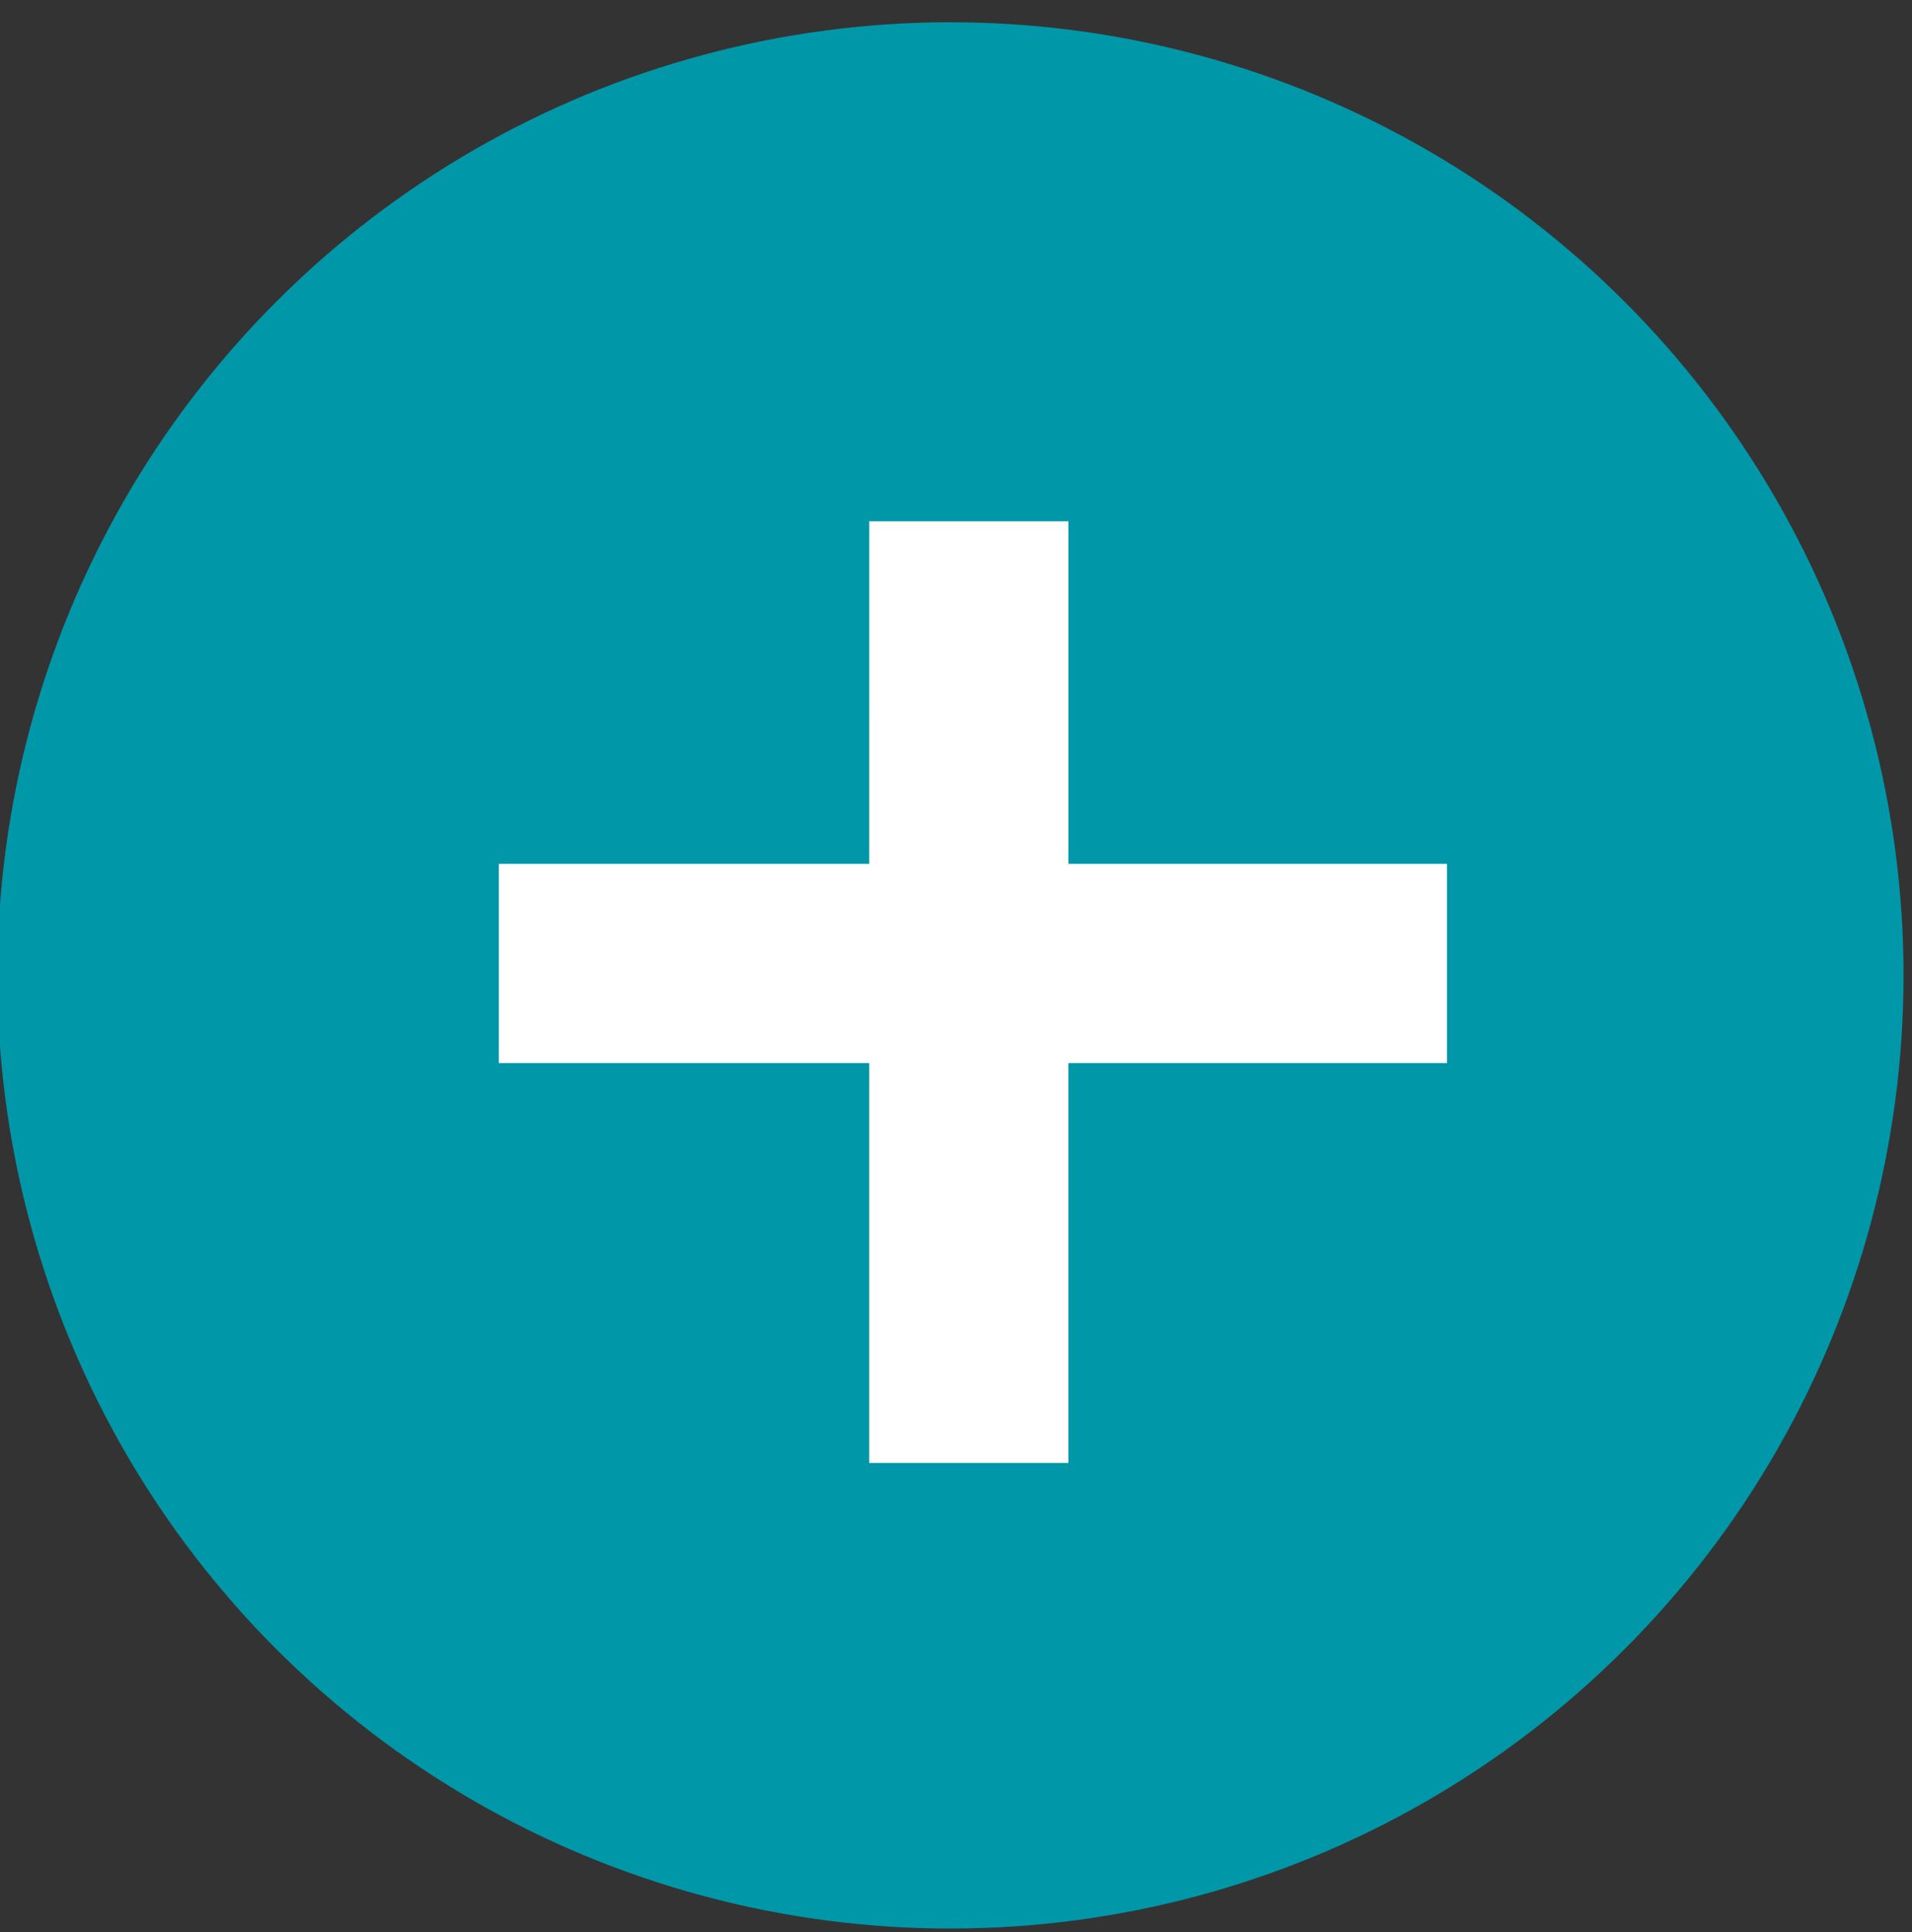 <svg xmlns="http://www.w3.org/2000/svg" width="96" height="97" viewBox="0 0 96 97">
    <rect x="0" y="0" width="96" height="97" fill="#333333" stroke="none"/>
    <g fill="none" fill-rule="evenodd" transform="translate(-20 -19)">
        <circle cx="67.721" cy="67.971" r="47.853" fill="#0097A9" transform="rotate(45 67.72 67.971)"/>
        <path stroke="#FFF" stroke-width="10" d="M51.929 52.094L85.359 85.525" transform="rotate(45 68.644 68.81)"/>
        <path stroke="#FFF" stroke-width="10" d="M85.682 50.54L52.019 84.203" transform="rotate(45 68.85 67.372)"/>
    </g>
</svg>
